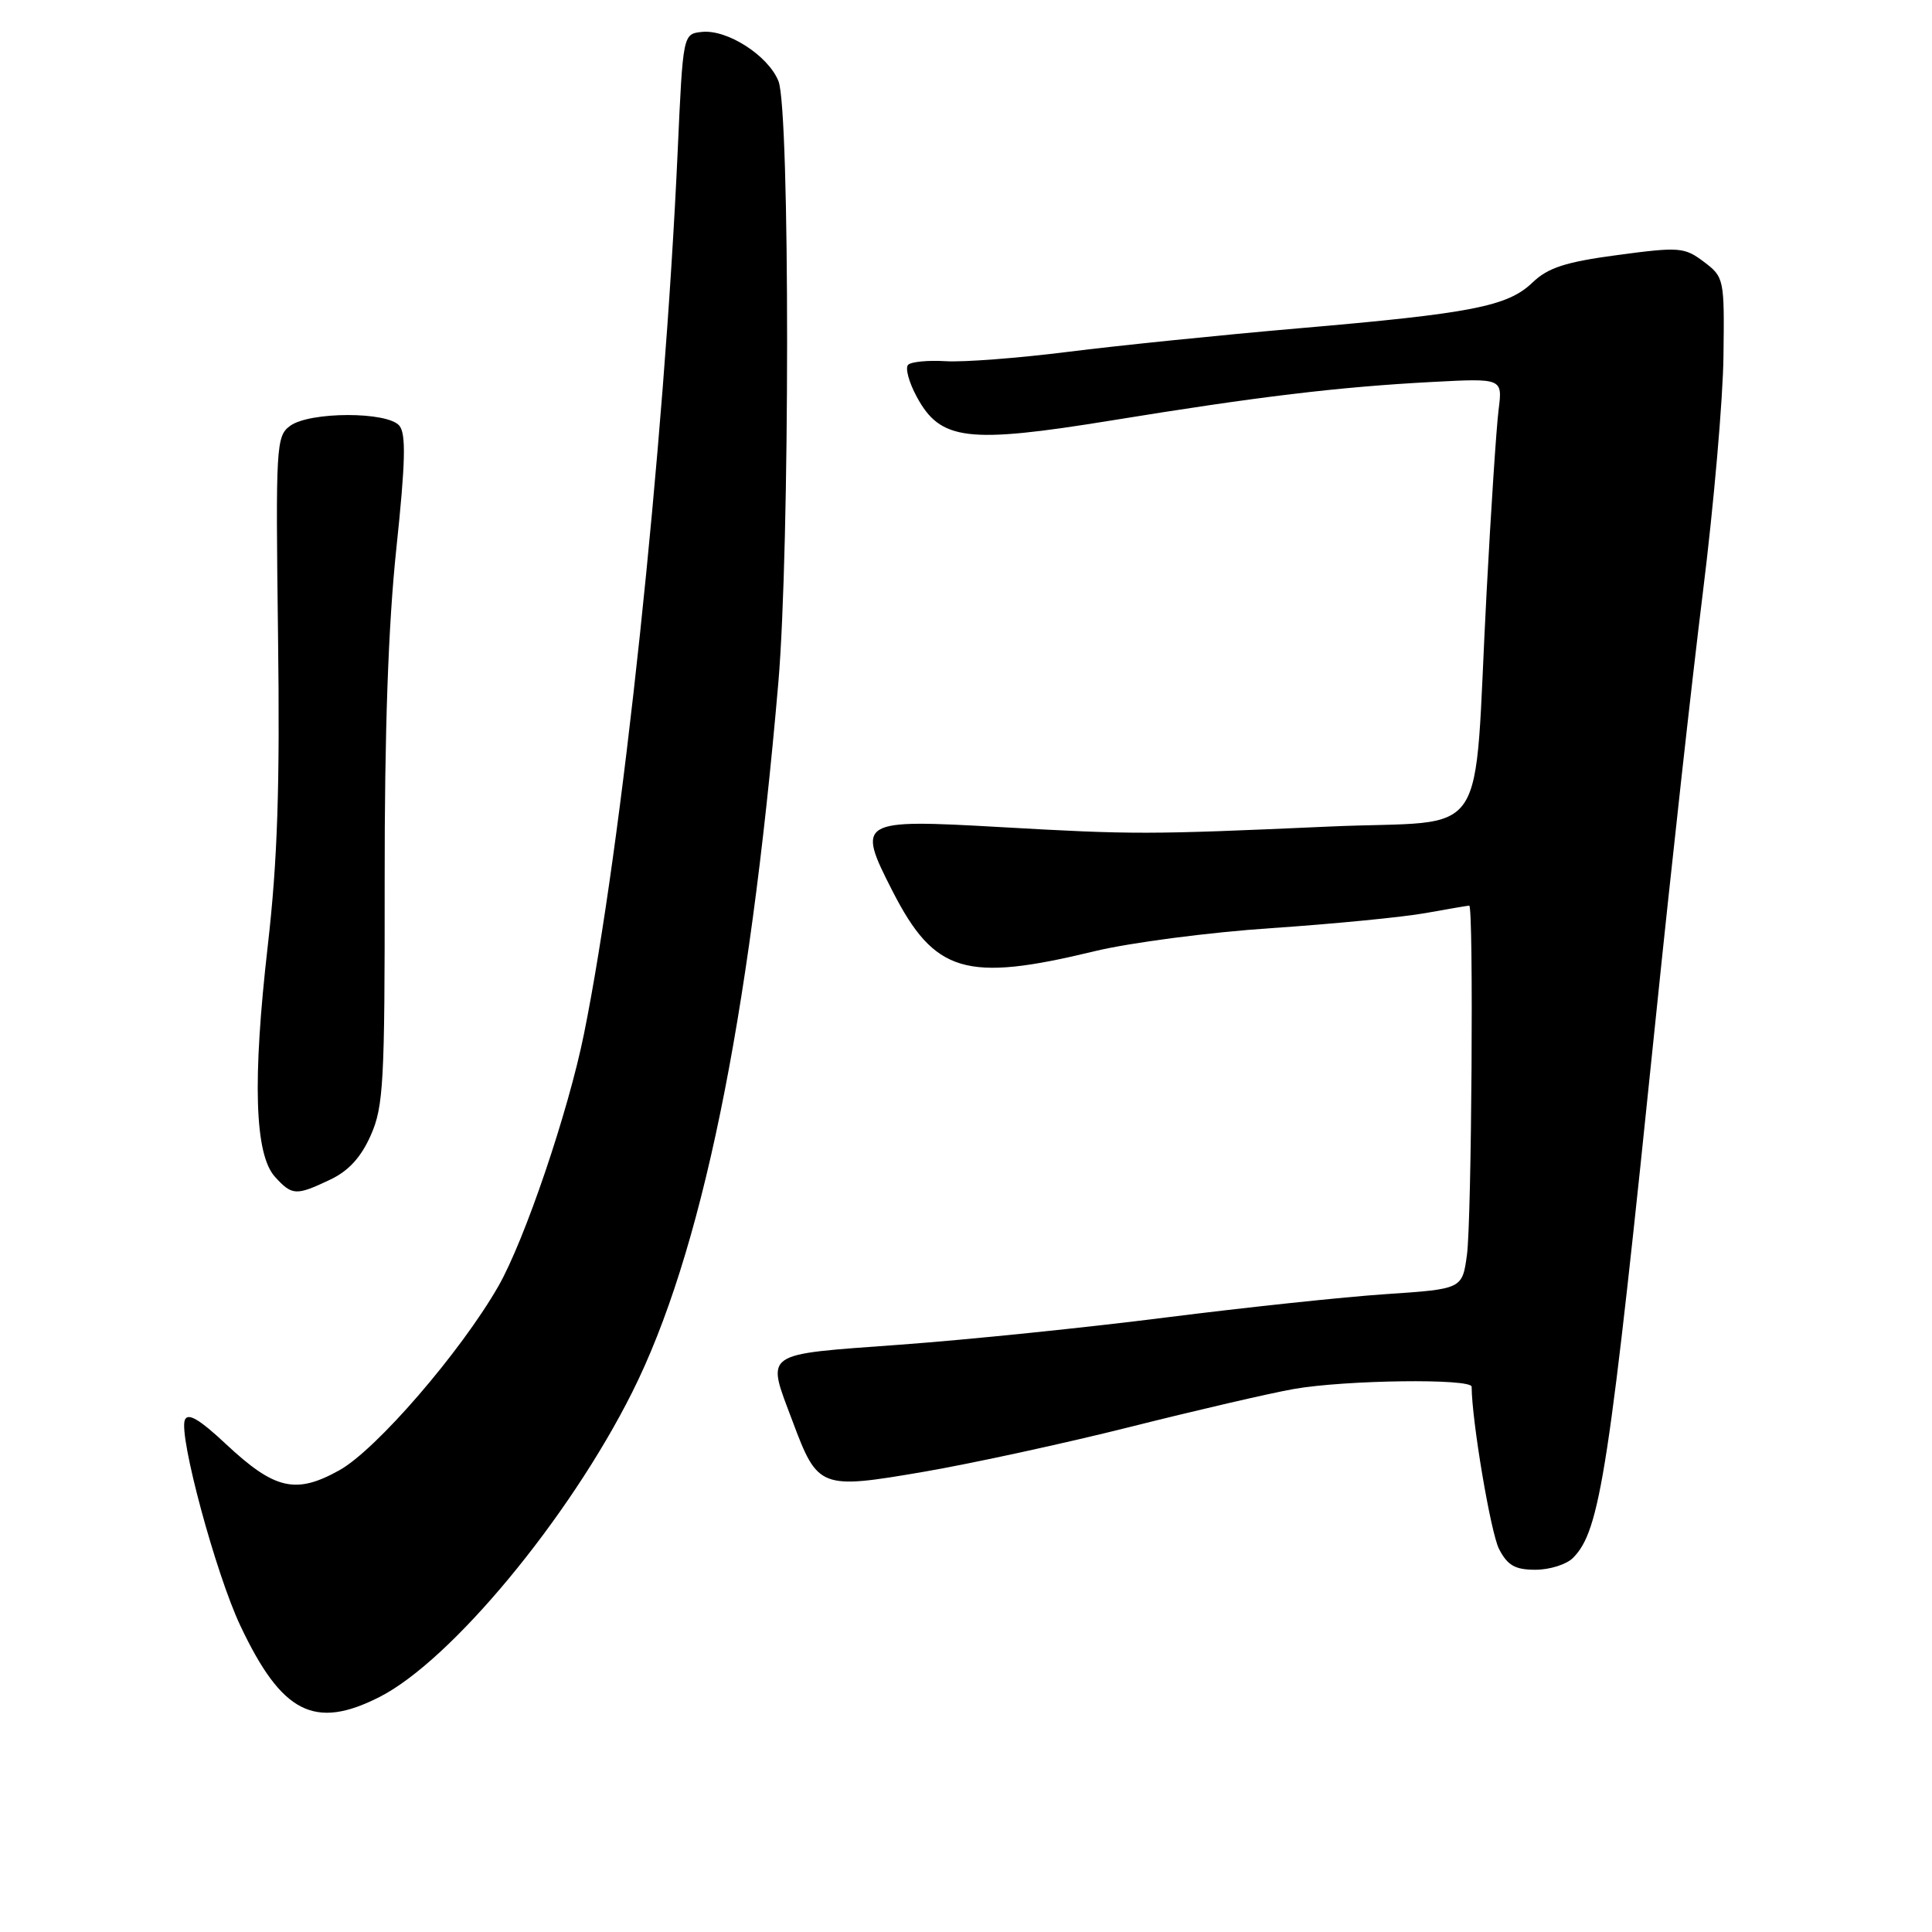 <?xml version="1.0" encoding="UTF-8" standalone="no"?>
<!DOCTYPE svg PUBLIC "-//W3C//DTD SVG 1.1//EN" "http://www.w3.org/Graphics/SVG/1.1/DTD/svg11.dtd" >
<svg xmlns="http://www.w3.org/2000/svg" xmlns:xlink="http://www.w3.org/1999/xlink" version="1.1" viewBox="0 0 256 256">
 <g >
 <path fill="currentColor"
d=" M 50.29 224.86 C 59.77 220.04 75.39 201.20 83.76 184.50 C 92.92 166.23 99.24 135.58 103.13 90.50 C 104.67 72.70 104.69 14.57 103.15 10.75 C 101.79 7.36 96.36 3.87 93.00 4.23 C 90.50 4.50 90.50 4.50 89.80 19.95 C 88.01 59.41 82.42 112.09 77.38 137.00 C 75.29 147.35 69.51 164.36 66.03 170.44 C 61.03 179.16 49.86 192.09 44.98 194.81 C 39.19 198.04 36.40 197.39 29.93 191.34 C 26.41 188.04 24.88 187.15 24.49 188.16 C 23.67 190.29 28.60 208.55 31.85 215.42 C 37.33 227.02 41.67 229.24 50.29 224.86 Z  M 208.42 206.44 C 212.04 202.82 213.21 195.19 219.49 134.00 C 221.44 115.03 224.20 90.05 225.64 78.50 C 227.08 66.95 228.31 52.83 228.37 47.13 C 228.50 36.93 228.45 36.72 225.77 34.69 C 223.18 32.75 222.54 32.70 214.34 33.79 C 207.42 34.72 205.13 35.46 203.06 37.44 C 199.77 40.60 195.01 41.53 172.00 43.51 C 161.82 44.39 148.11 45.79 141.53 46.62 C 134.94 47.45 127.65 48.01 125.31 47.86 C 122.98 47.72 120.73 47.93 120.33 48.34 C 119.92 48.75 120.43 50.64 121.46 52.55 C 124.60 58.39 128.15 58.82 147.29 55.71 C 166.70 52.55 177.34 51.27 189.80 50.61 C 199.10 50.12 199.10 50.12 198.57 54.31 C 198.28 56.62 197.56 67.50 196.98 78.50 C 195.17 112.51 197.82 108.56 176.20 109.52 C 151.98 110.60 150.27 110.60 132.48 109.59 C 113.79 108.53 113.48 108.72 118.25 118.05 C 123.82 128.95 127.94 130.18 145.00 126.05 C 149.68 124.91 160.25 123.53 168.50 122.98 C 176.75 122.42 185.95 121.52 188.93 120.98 C 191.92 120.44 194.51 120.00 194.68 120.00 C 195.28 120.00 195.00 161.71 194.38 166.26 C 193.76 170.80 193.76 170.80 183.63 171.48 C 178.06 171.85 164.95 173.25 154.50 174.57 C 144.05 175.90 128.19 177.53 119.25 178.18 C 100.78 179.54 101.53 179.01 105.02 188.33 C 108.36 197.25 108.67 197.37 122.40 195.02 C 128.85 193.91 141.18 191.23 149.81 189.06 C 158.44 186.89 168.17 184.63 171.43 184.05 C 178.24 182.85 195.00 182.63 195.00 183.75 C 195.02 188.23 197.53 203.12 198.63 205.25 C 199.76 207.43 200.75 208.00 203.45 208.00 C 205.33 208.00 207.56 207.30 208.42 206.44 Z  M 43.73 156.32 C 46.19 155.16 47.84 153.35 49.13 150.43 C 50.82 146.63 50.99 143.37 50.97 116.86 C 50.95 96.90 51.45 82.75 52.52 72.66 C 53.72 61.29 53.82 57.49 52.92 56.41 C 51.35 54.51 41.03 54.53 38.44 56.43 C 36.59 57.79 36.52 59.06 36.84 84.18 C 37.10 104.28 36.78 114.01 35.48 125.33 C 33.44 143.15 33.74 152.96 36.43 155.93 C 38.70 158.43 39.22 158.46 43.73 156.32 Z "/>
</g>
</svg>